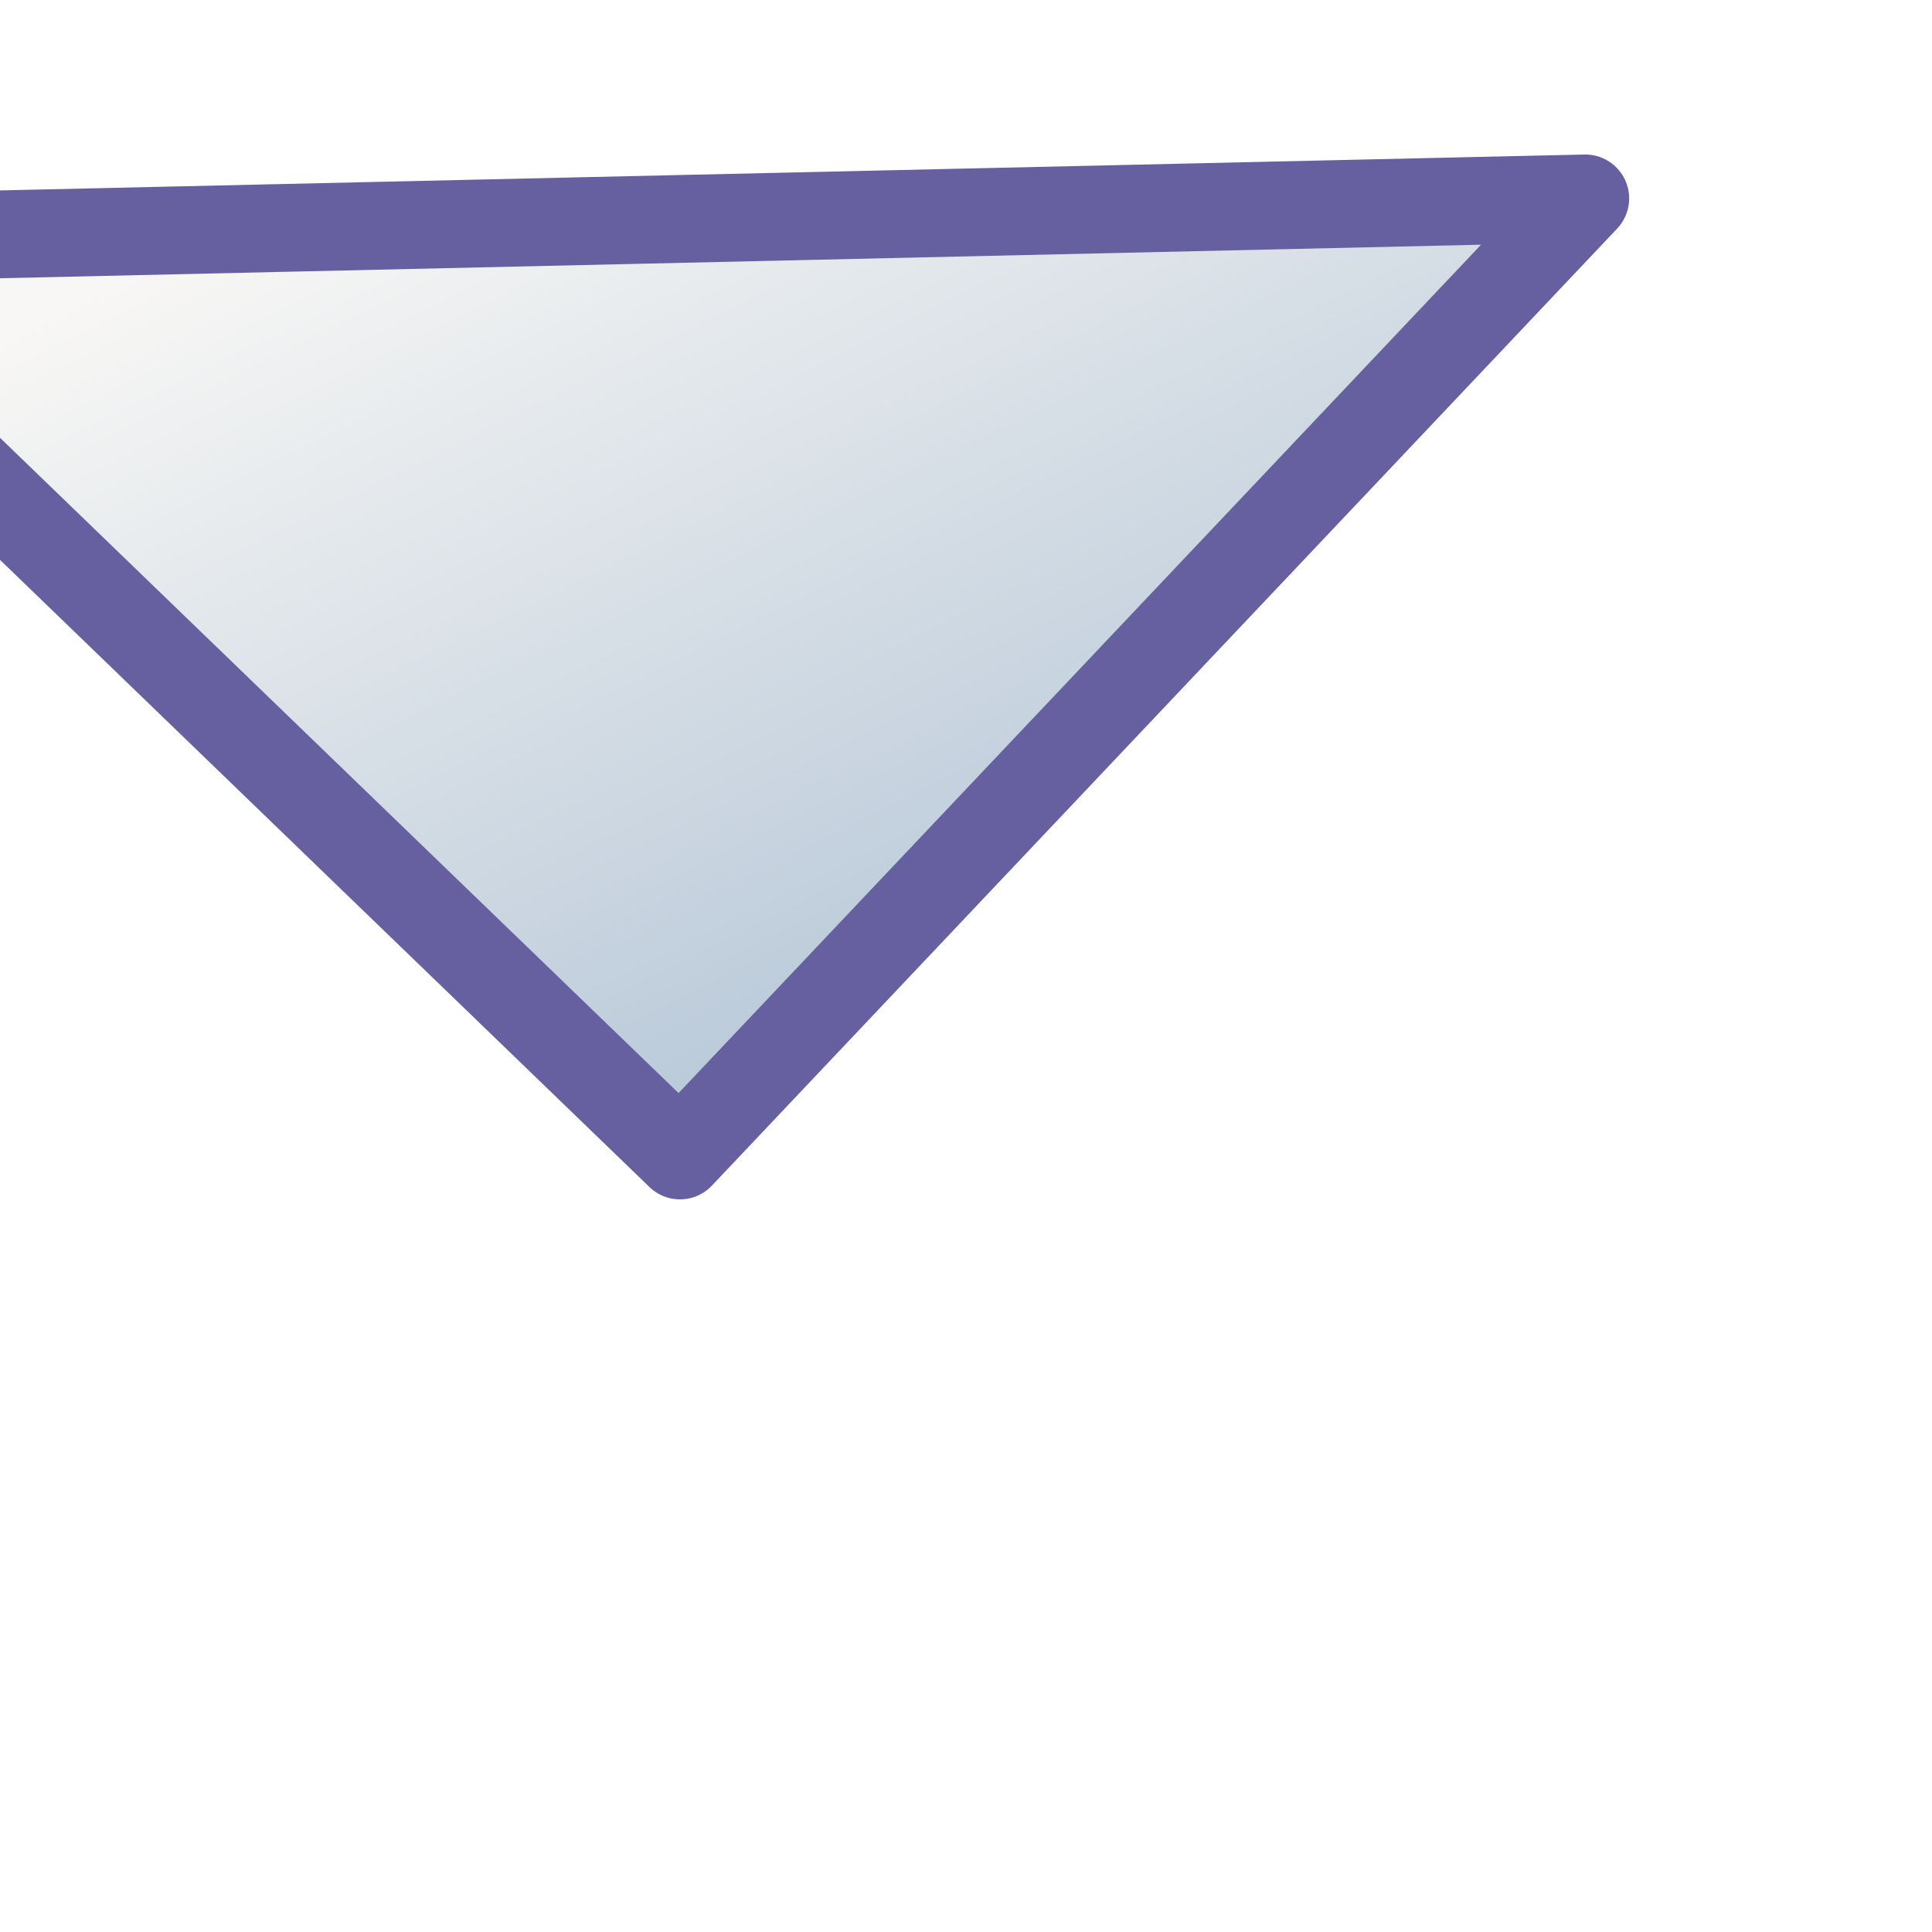 <?xml version="1.0" encoding="UTF-8" standalone="no"?>
<svg width="44px" height="44px" viewBox="0 0 44 44" version="1.1" xmlns="http://www.w3.org/2000/svg" xmlns:xlink="http://www.w3.org/1999/xlink">
    <!-- Generator: Sketch 3.8.3 (29802) - http://www.bohemiancoding.com/sketch -->
    <title>Combined Shape</title>
    <desc>Created with Sketch.</desc>
    <defs>
        <linearGradient x1="14.033%" y1="84.733%" x2="85.967%" y2="15.267%" id="linearGradient-1">
            <stop stop-color="#F8F7F5" offset="0%"></stop>
            <stop stop-color="#AEC1D4" offset="100%"></stop>
        </linearGradient>
        <polygon id="path-2" points="378.475 256.094 399.315 234.514 377.519 213.897"></polygon>
        <filter x="-50%" y="-50%" width="200%" height="200%" filterUnits="objectBoundingBox" id="filter-3">
            <feMorphology radius="1" operator="dilate" in="SourceAlpha" result="shadowSpreadOuter1"></feMorphology>
            <feOffset dx="0" dy="0" in="shadowSpreadOuter1" result="shadowOffsetOuter1"></feOffset>
            <feGaussianBlur stdDeviation="3.5" in="shadowOffsetOuter1" result="shadowBlurOuter1"></feGaussianBlur>
            <feComposite in="shadowBlurOuter1" in2="SourceAlpha" operator="out" result="shadowBlurOuter1"></feComposite>
            <feColorMatrix values="0 0 0 0 0   0 0 0 0 0   0 0 0 0 0  0 0 0 0.598 0" type="matrix" in="shadowBlurOuter1"></feColorMatrix>
        </filter>
    </defs>
    <g id="CI-stuff" stroke="none" stroke-width="1" fill="none" fill-rule="evenodd">
        <g id="Feedbase---alternative-1" transform="translate(-373, -205)">
            <g id="Combined-Shape" transform="translate(395.5, 227.5) rotate(-270) translate(-395.5, -227.5) ">
                <use fill="black" fill-opacity="1" filter="url(#filter-3)" xlink:href="#path-2"></use>
                <use stroke="#6660A0" stroke-width="2" stroke-linecap="round" stroke-linejoin="round" fill="url(#linearGradient-1)" fill-rule="evenodd" xlink:href="#path-2"></use>
            </g>
        </g>
    </g>
</svg>